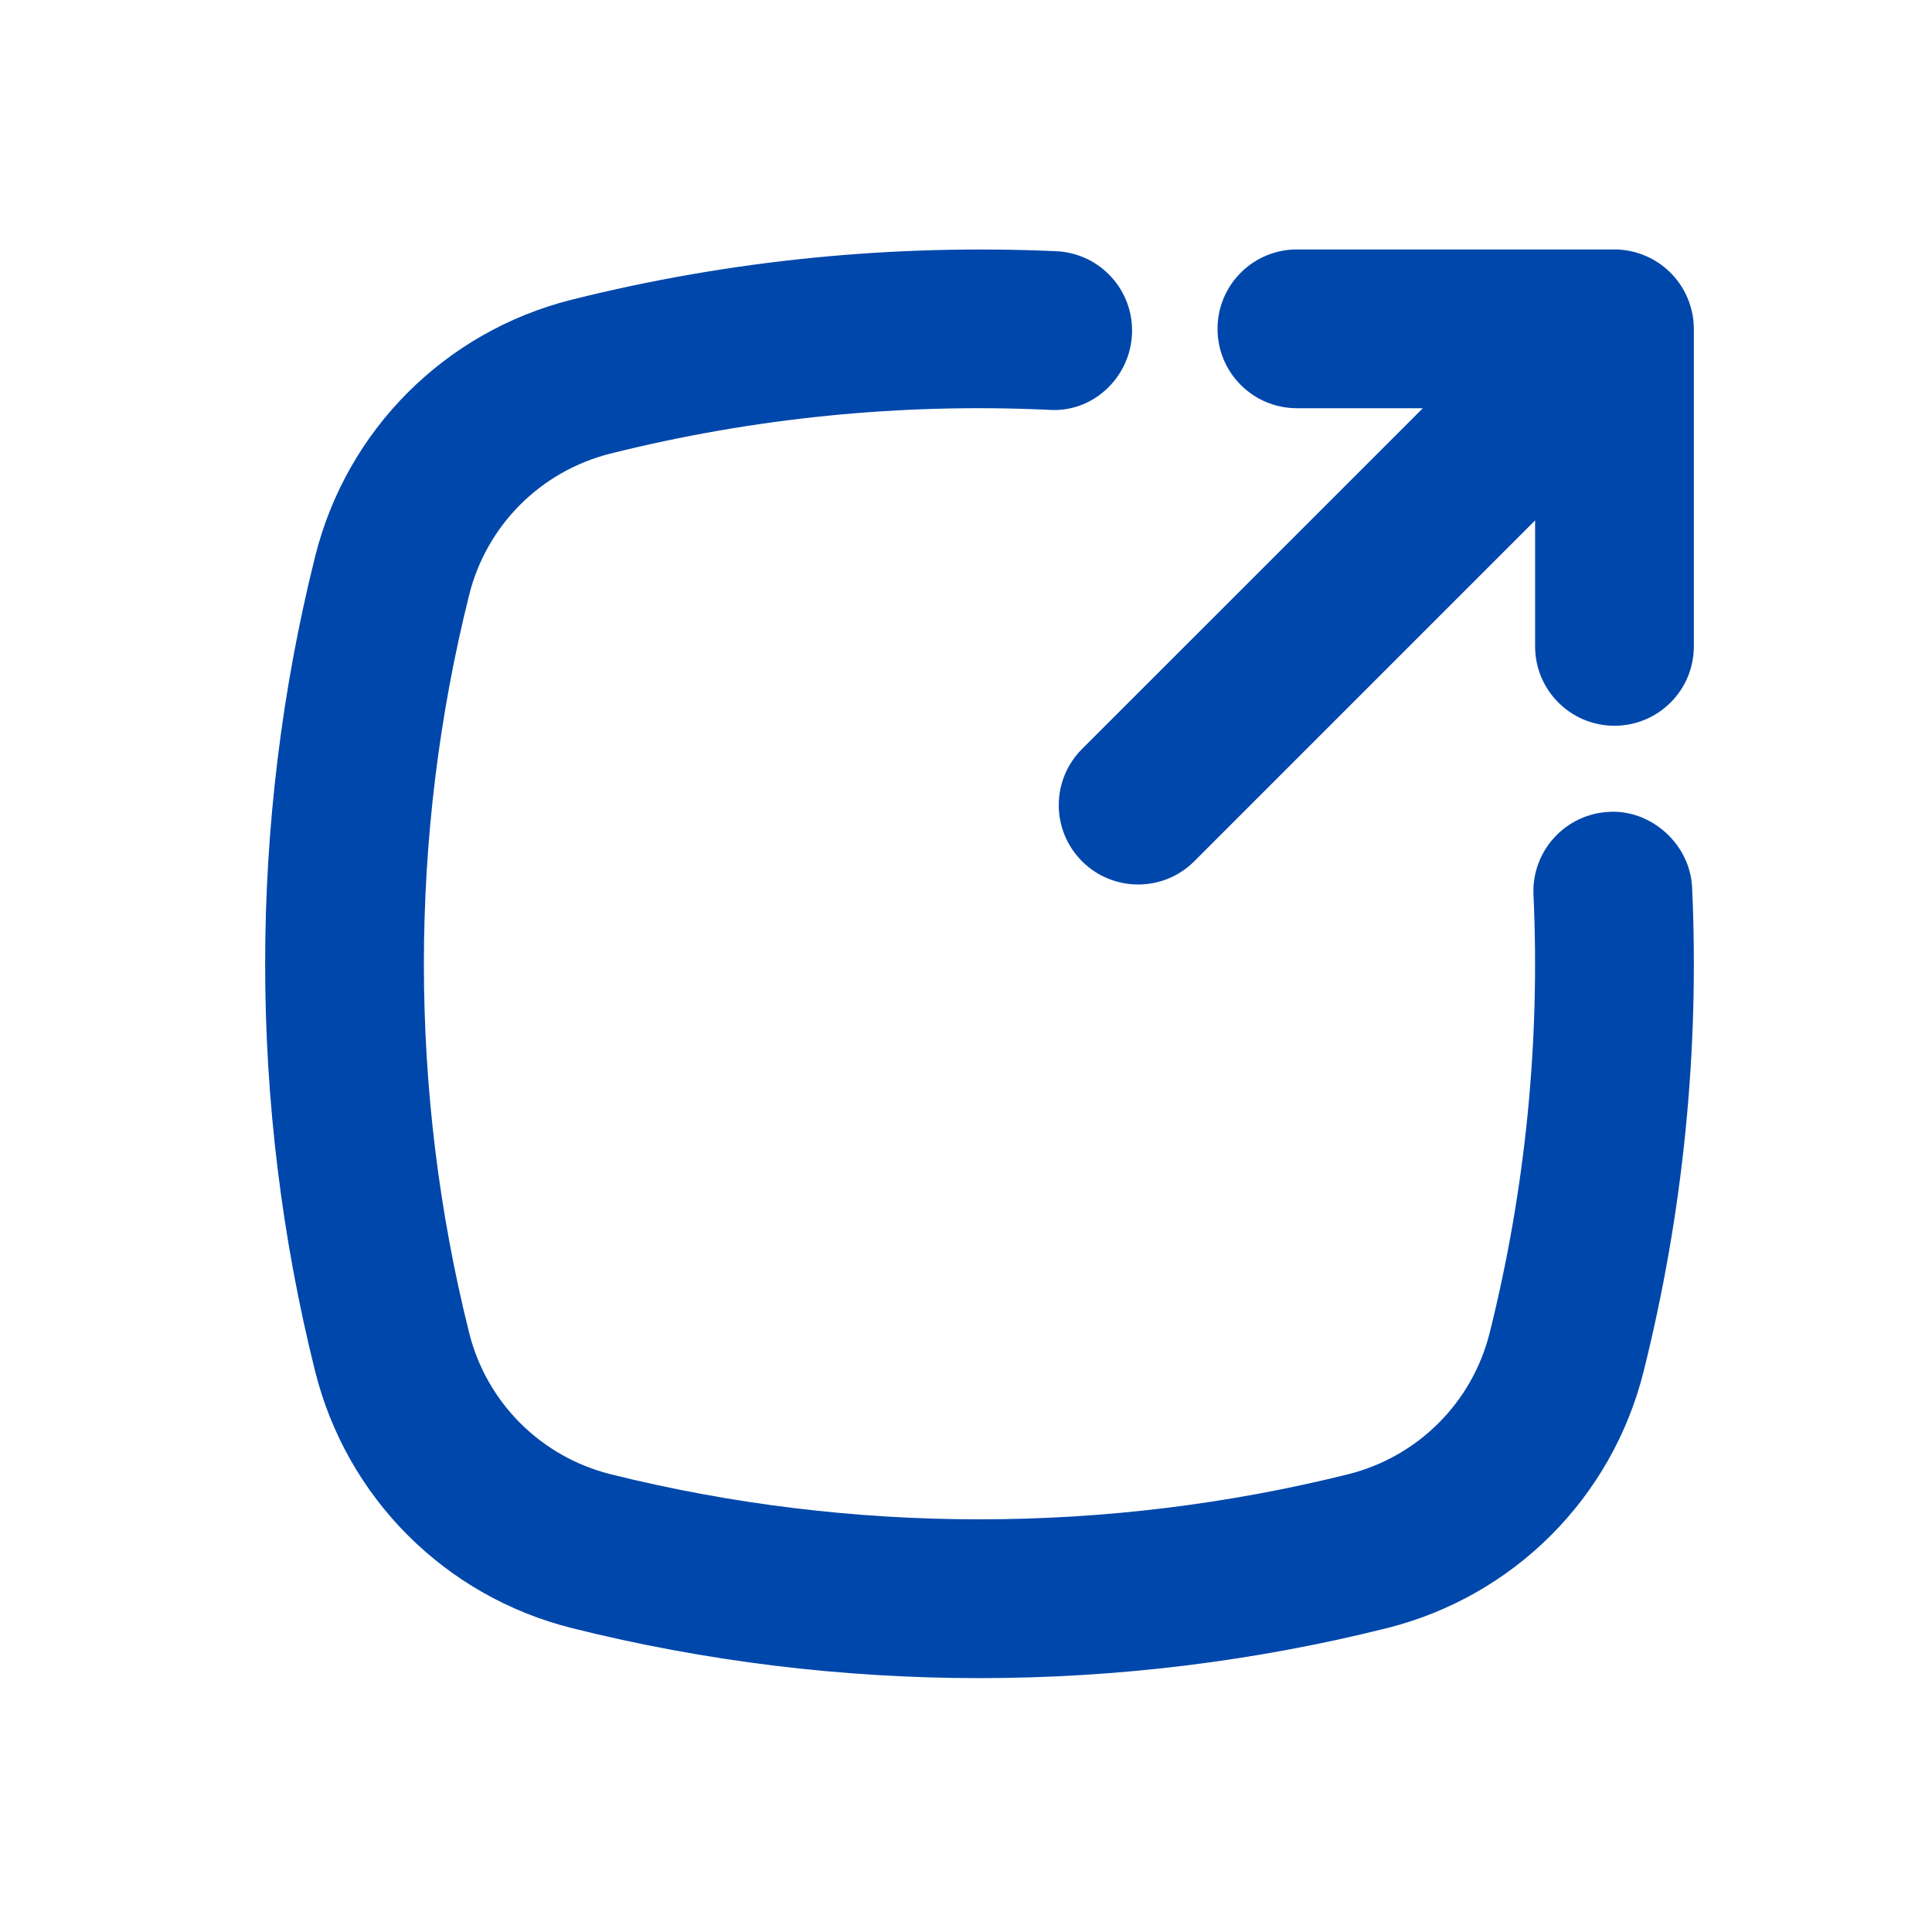 <svg width="37" height="37" viewBox="0 0 37 37" fill="none" xmlns="http://www.w3.org/2000/svg">
<path d="M11.693 8.686C14.438 8 17.267 7.717 20.09 7.849C20.923 7.908 21.64 7.238 21.679 6.4C21.718 5.561 21.069 4.85 20.23 4.811C17.108 4.672 13.987 4.979 10.954 5.738C8.526 6.346 6.641 8.23 6.035 10.658C4.759 15.762 4.759 21.157 6.035 26.261C6.641 28.689 8.526 30.573 10.956 31.181C13.507 31.82 16.132 32.138 18.756 32.138C21.381 32.138 24.006 31.82 26.559 31.181C28.987 30.573 30.872 28.689 31.478 26.261C32.235 23.231 32.548 20.115 32.406 16.997C32.367 16.158 31.612 15.502 30.818 15.548C29.979 15.587 29.33 16.298 29.368 17.137C29.497 19.959 29.214 22.781 28.529 25.525C28.195 26.86 27.157 27.897 25.821 28.233C21.198 29.385 16.314 29.385 11.693 28.233C10.356 27.897 9.318 26.86 8.985 25.525C7.829 20.903 7.829 16.016 8.985 11.394C9.318 10.059 10.356 9.022 11.693 8.686Z" fill="#0047AB"/>
<path d="M32.439 6.297C32.439 6.099 32.399 5.902 32.322 5.716C32.168 5.344 31.871 5.048 31.499 4.894C31.314 4.817 31.117 4.777 30.919 4.777H24.838C23.998 4.777 23.317 5.457 23.317 6.297C23.317 7.138 23.998 7.818 24.838 7.818H27.249L20.722 14.344C20.128 14.938 20.128 15.9 20.722 16.494C21.019 16.791 21.408 16.939 21.797 16.939C22.186 16.939 22.575 16.791 22.872 16.494L29.399 9.967V12.379C29.399 13.219 30.079 13.899 30.919 13.899C31.758 13.899 32.439 13.219 32.439 12.379V6.297Z" fill="#0047AB"/>
</svg>
